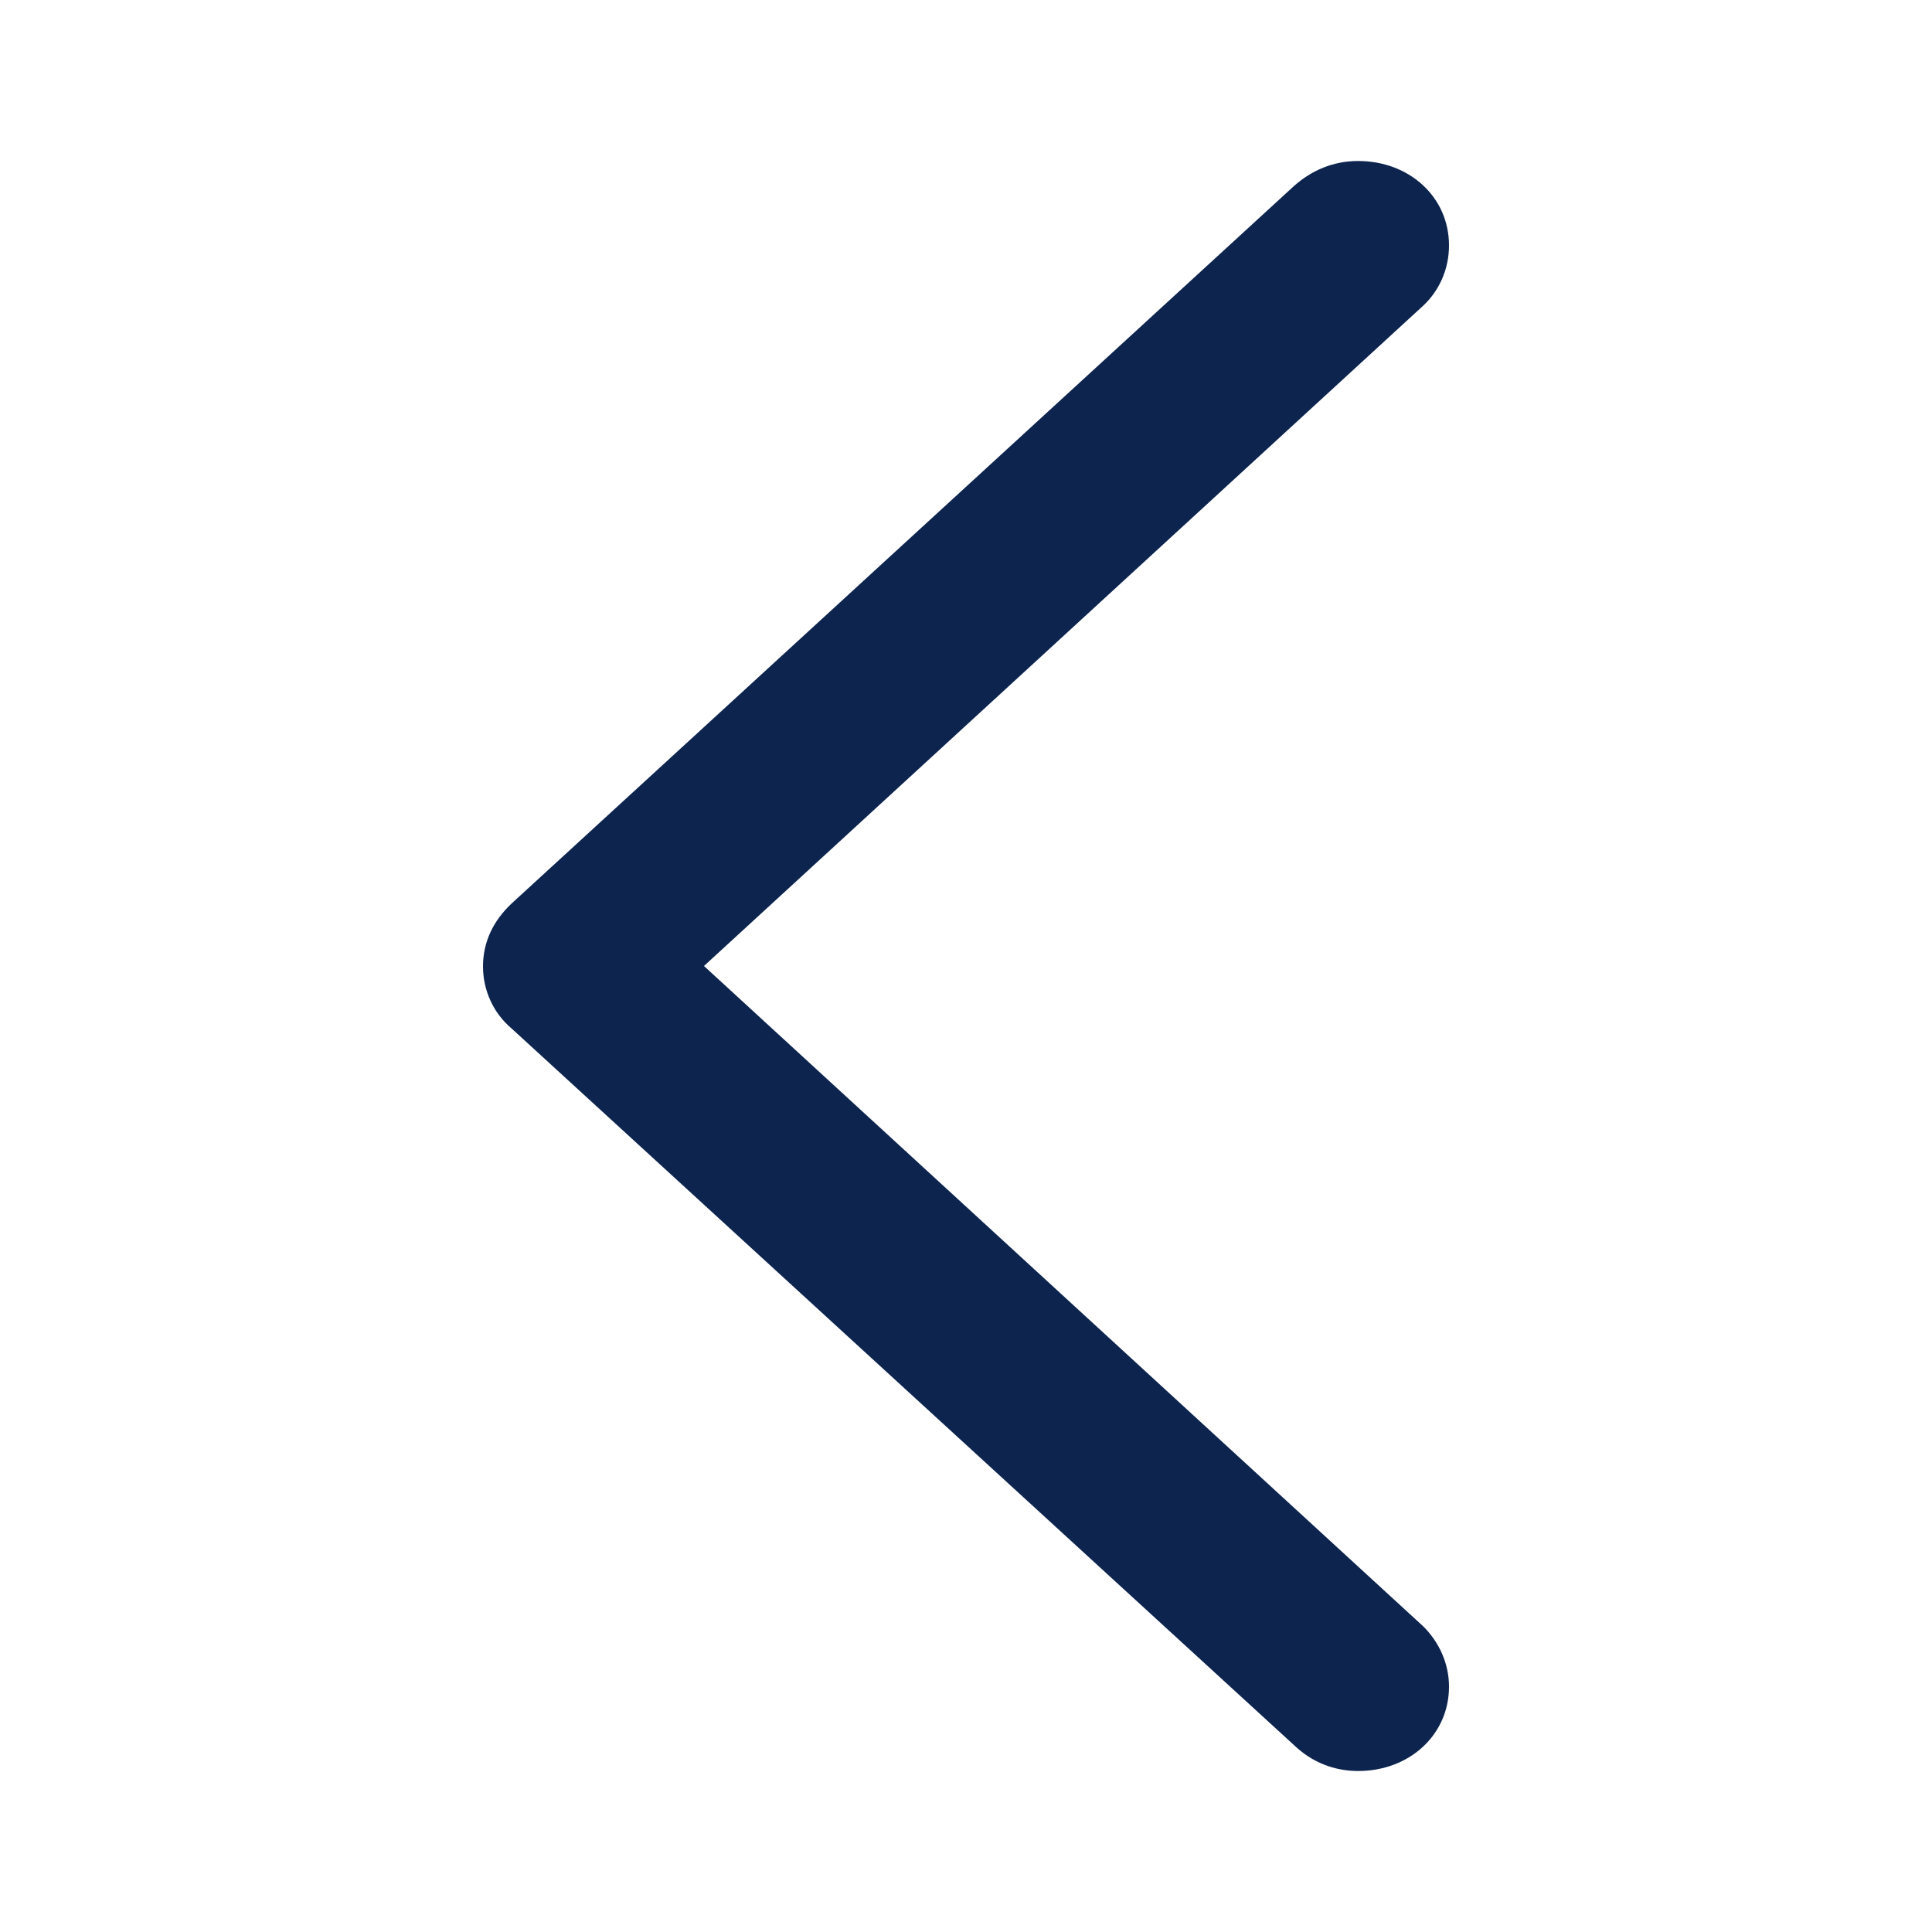 <svg width="24" height="24" viewBox="0 0 24 24" fill="none" xmlns="http://www.w3.org/2000/svg">
<g id="ic-left">
<path id="ic-down" d="M6 12.006C6 12.294 6.123 12.581 6.356 12.777L16.086 21.689C16.294 21.885 16.564 22 16.871 22C17.509 22 18 21.551 18 20.952C18 20.664 17.877 20.399 17.681 20.204L8.074 11.384L8.074 12.616L17.681 3.796C17.877 3.612 18 3.347 18 3.048C18 2.449 17.509 2 16.871 2C16.564 2 16.294 2.115 16.074 2.311L6.356 11.223C6.123 11.442 6 11.706 6 12.006Z" fill="#0C244E"/>
</g>
</svg>
